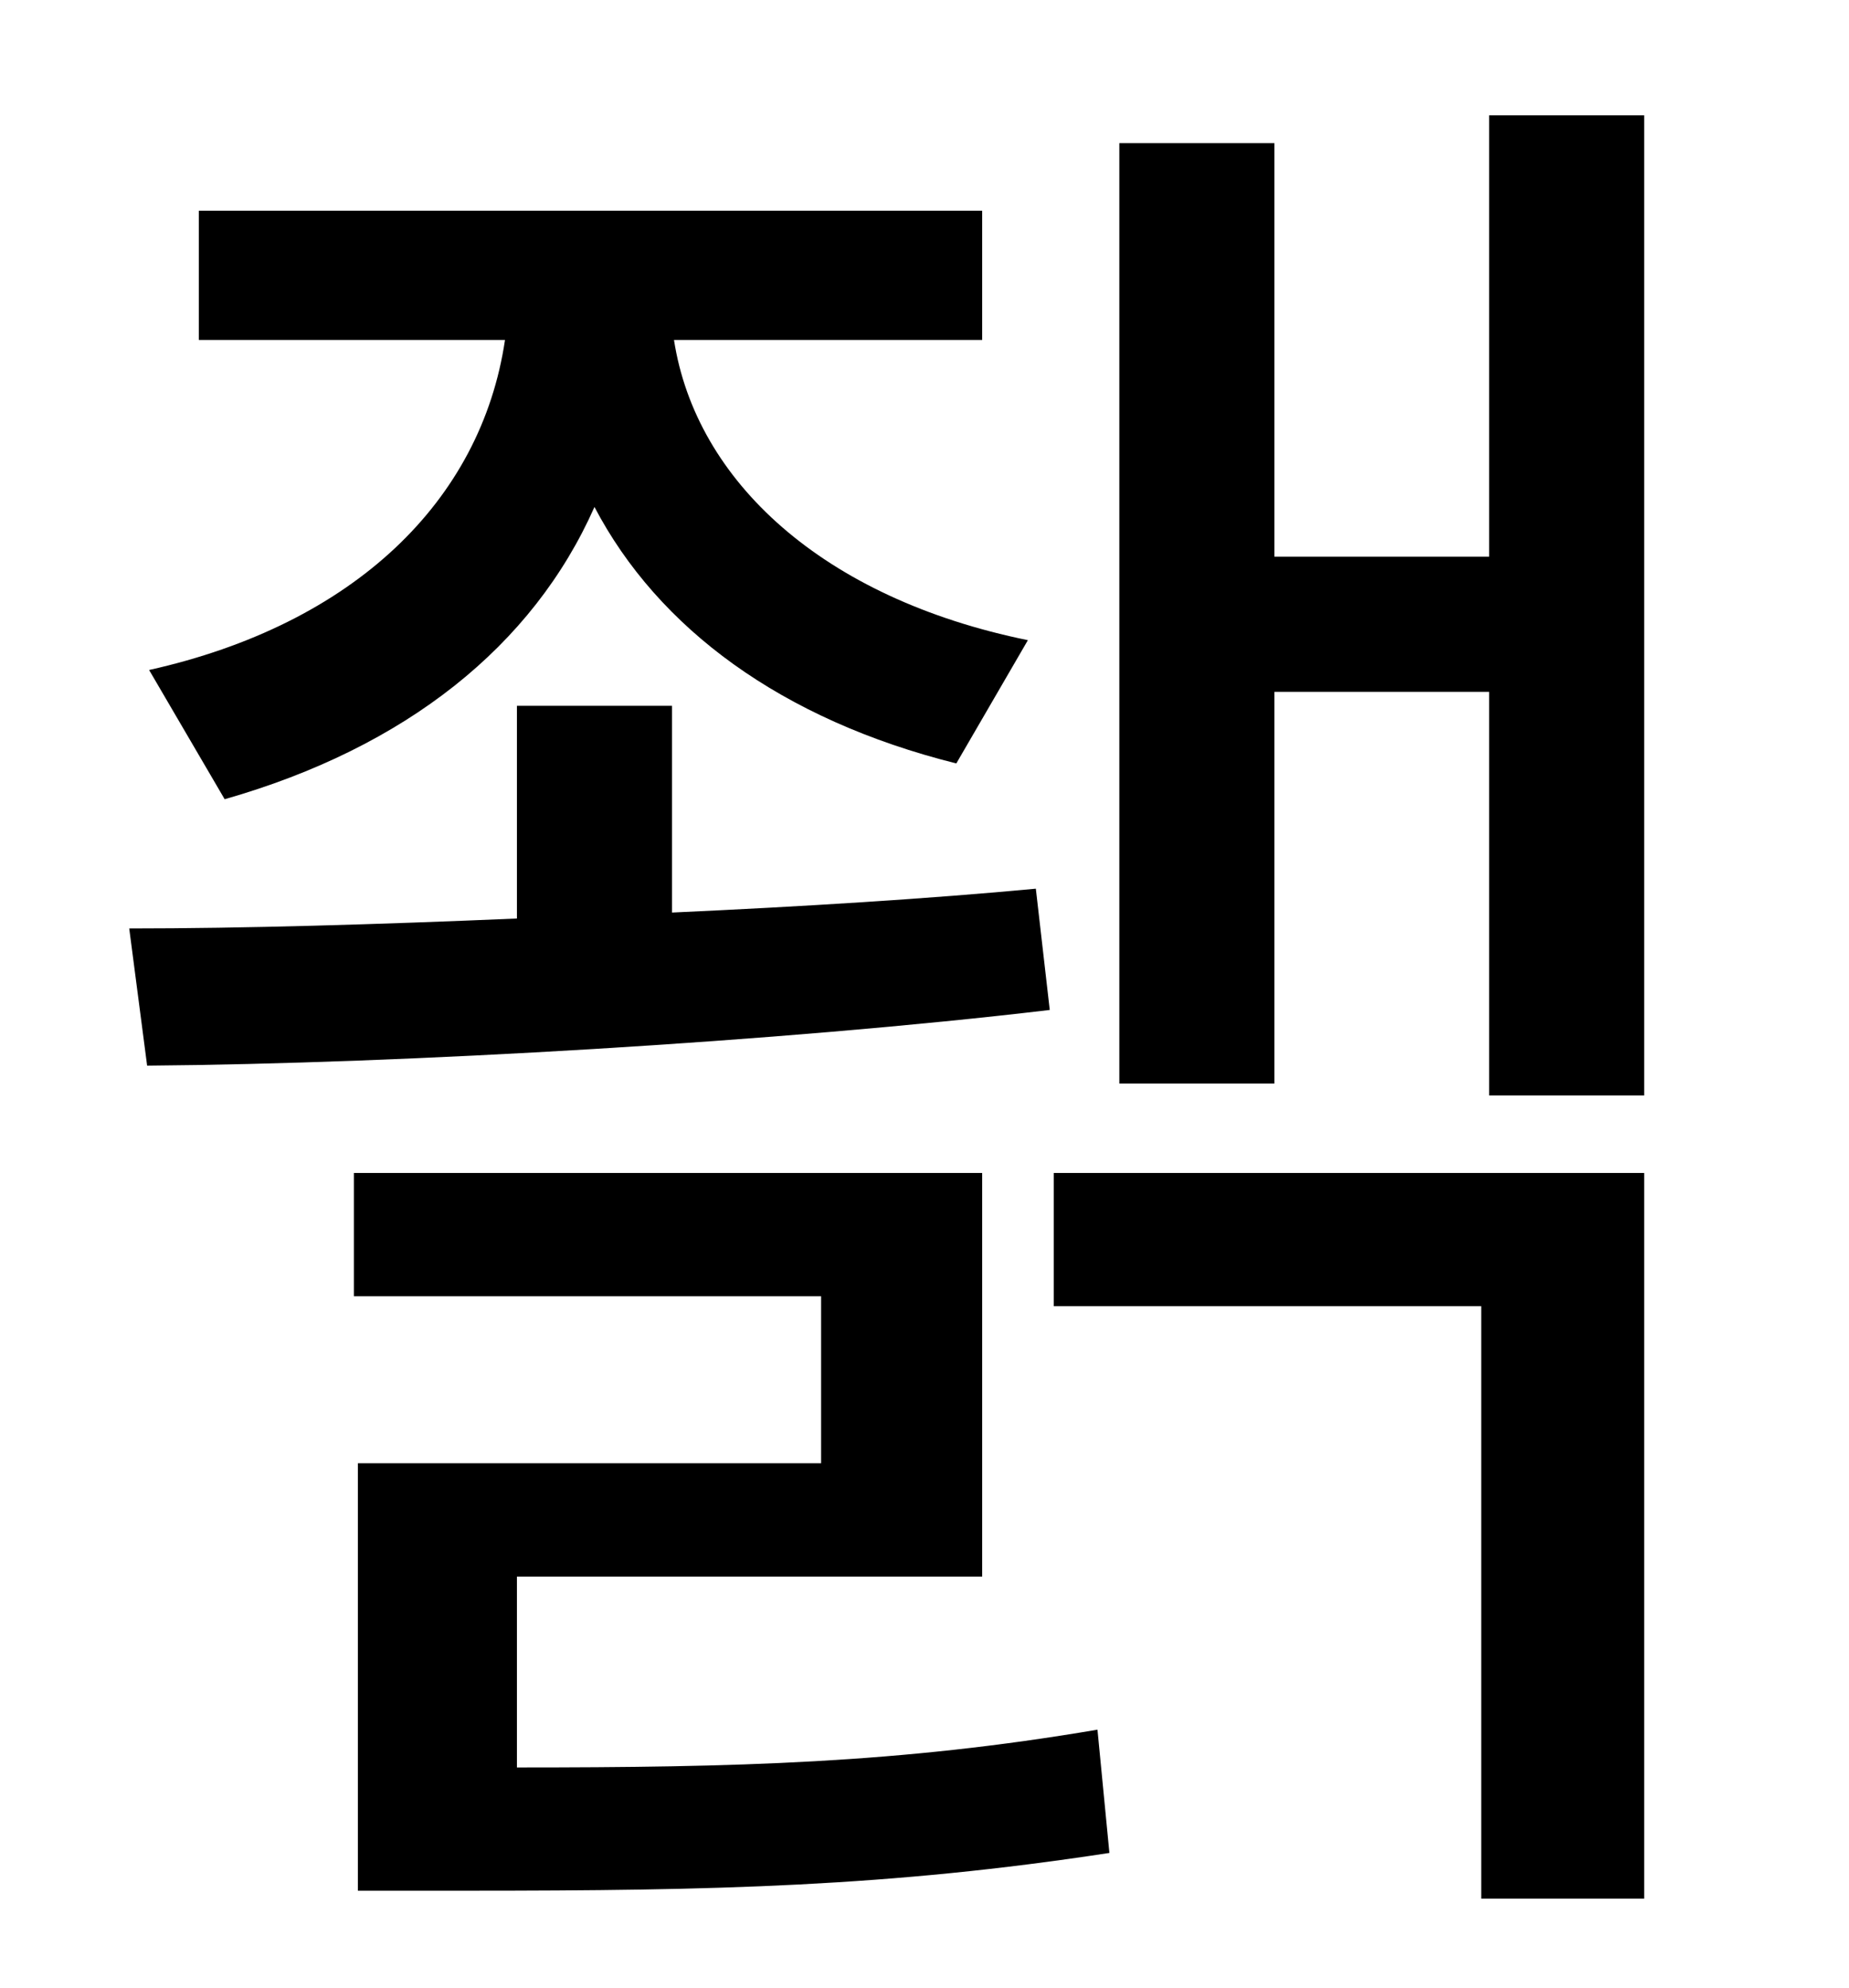 <?xml version="1.0" standalone="no"?>
<!DOCTYPE svg PUBLIC "-//W3C//DTD SVG 1.1//EN" "http://www.w3.org/Graphics/SVG/1.1/DTD/svg11.dtd" >
<svg xmlns="http://www.w3.org/2000/svg" xmlns:xlink="http://www.w3.org/1999/xlink" version="1.1" viewBox="-10 0 930 1000">
   <path fill="currentColor"
d="M103 402l-38 -65c103 -23 167 -85 179 -166h-154v-65h394v65h-155c11 71 75 130 178 151l-36 62c-88 -22 -150 -68 -182 -129c-31 70 -95 121 -186 147zM511 447l7 61c-135 16 -325 27 -454 28l-9 -69c57 0 125 -2 195 -5v-107h78v104c66 -3 130 -7 183 -12zM250 793v96
c110 0 192 -2 292 -19l6 62c-111 17 -198 19 -323 19h-55v-215h233v-84h-235v-62h316v203h-234zM520 657v-67h297v365h-82v-298h-215zM739 58h78v493h-78v-203h-108v197h-78v-473h78v208h108v-222z" />
</svg>
